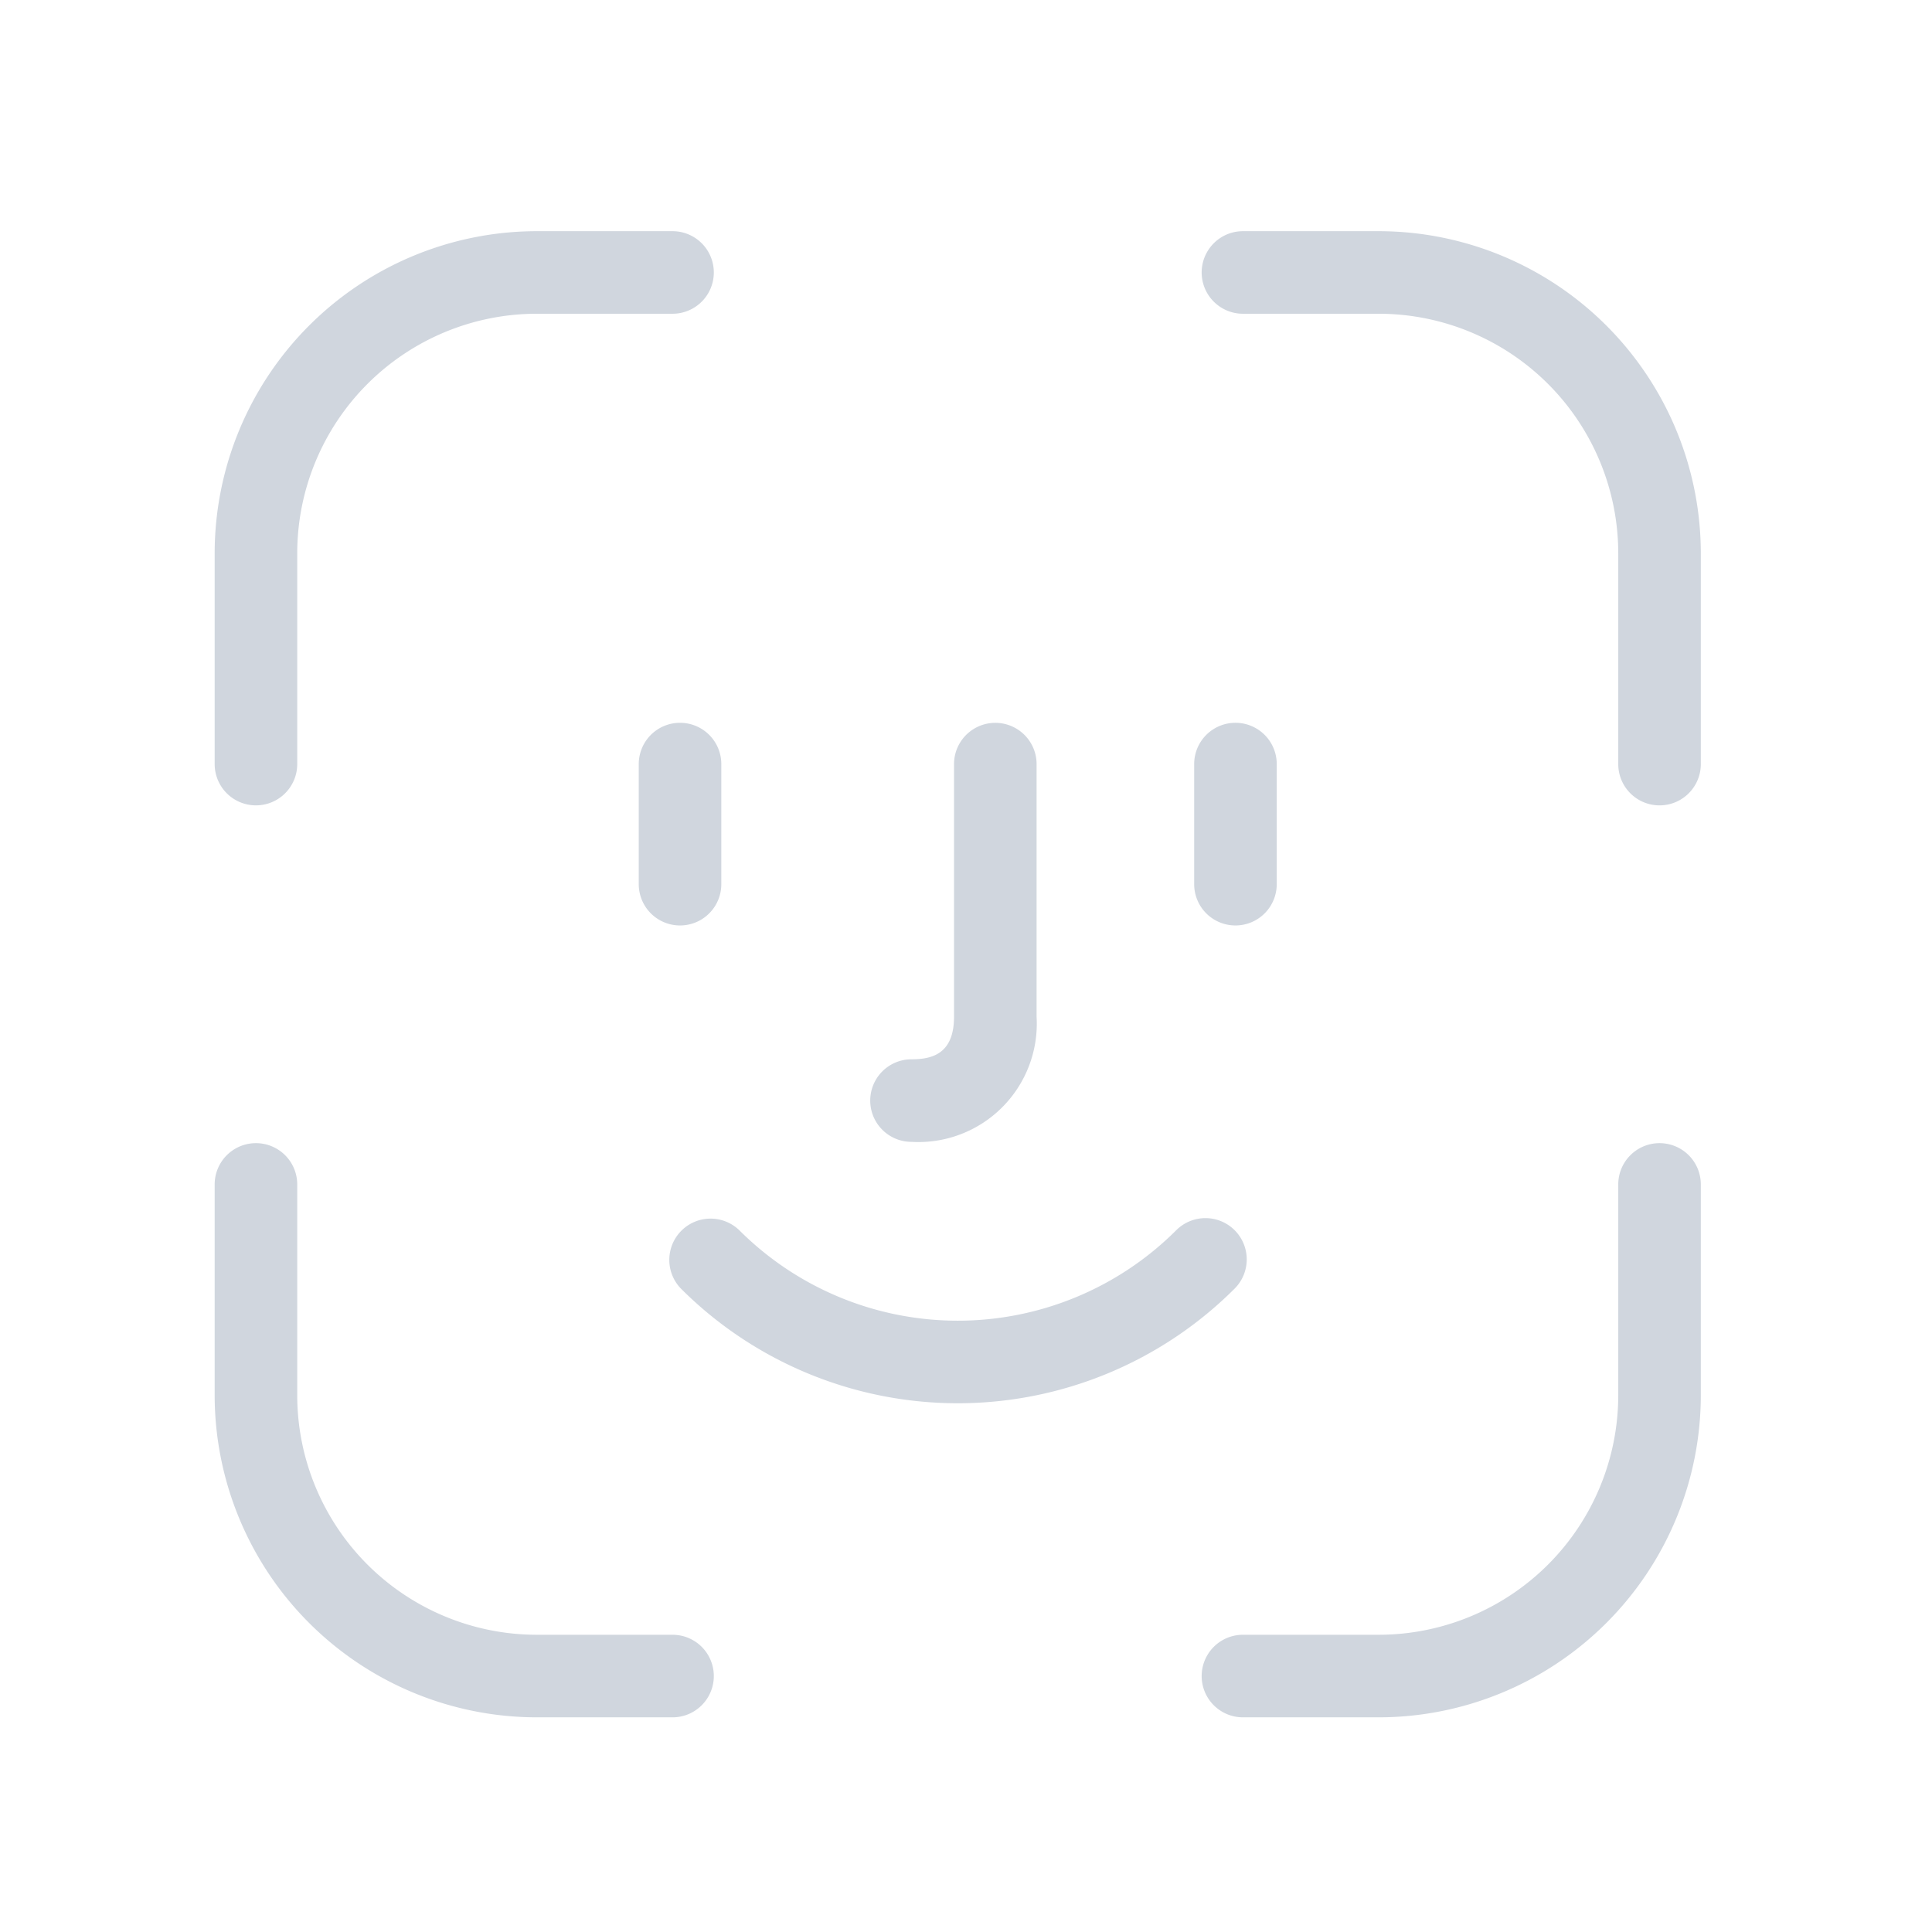 <svg xmlns="http://www.w3.org/2000/svg" width="117" height="117" viewBox="0 0 117 117">
    <defs>
        <style>
            .cls-2{fill:#d0d6de}
        </style>
    </defs>
    <g id="그룹_498" transform="translate(-122 -253)">
        <path id="사각형_500" fill="none" d="M0 0H117V117H0z" transform="translate(122 253)"/>
        <g id="noun_Face_ID_1900474" transform="translate(130 262)">
            <g id="그룹_464">
                <path id="패스_193" d="M33.182 34.772a2.5 2.5 0 0 0-2.5 2.5v7.273a2.5 2.5 0 0 0 5 0v-7.273a2.5 2.5 0 0 0-2.5-2.5z" class="cls-2"/>
                <path id="패스_194" d="M66.818 47.045a2.5 2.5 0 0 0 2.5-2.5v-7.273a2.5 2.5 0 0 0-5 0v7.273a2.5 2.5 0 0 0 2.5 2.5z" class="cls-2"/>
                <path id="패스_195" d="M66.768 65.5a2.5 2.5 0 0 0-3.535 0 18.715 18.715 0 0 1-26.464 0 2.5 2.5 0 0 0-3.535 3.535 23.715 23.715 0 0 0 33.536 0 2.5 2.5 0 0 0-.002-3.535z" class="cls-2"/>
                <path id="패스_196" d="M47.2 60.15a7.171 7.171 0 0 0 7.575-7.575v-15.3a2.5 2.5 0 0 0-5 0v15.3c0 2.282-1.376 2.575-2.575 2.575a2.5 2.5 0 0 0 0 5z" class="cls-2"/>
                <path id="패스_197" d="M7.5 39.772a2.5 2.5 0 0 0 2.5-2.5V24.5A14.516 14.516 0 0 1 24.5 10h8.228a2.5 2.5 0 1 0 0-5H24.5A19.523 19.523 0 0 0 5 24.5v12.773a2.5 2.5 0 0 0 2.5 2.499z" class="cls-2"/>
                <path id="패스_198" d="M32.727 90H24.5A14.516 14.516 0 0 1 10 75.5V62.728a2.5 2.5 0 0 0-5 0V75.5A19.522 19.522 0 0 0 24.5 95h8.228a2.5 2.5 0 1 0 0-5z" class="cls-2"/>
                <path id="패스_199" d="M75.5 5h-8.228a2.5 2.5 0 0 0 0 5H75.5A14.516 14.516 0 0 1 90 24.5v12.773a2.5 2.5 0 0 0 5 0V24.5A19.523 19.523 0 0 0 75.5 5z" class="cls-2"/>
                <path id="패스_200" d="M92.5 60.228a2.5 2.5 0 0 0-2.5 2.5V75.5A14.516 14.516 0 0 1 75.5 90h-8.228a2.5 2.5 0 0 0 0 5H75.5A19.522 19.522 0 0 0 95 75.5V62.728a2.5 2.5 0 0 0-2.5-2.5z" class="cls-2"/>
            </g>
        </g>
    </g>
</svg>

